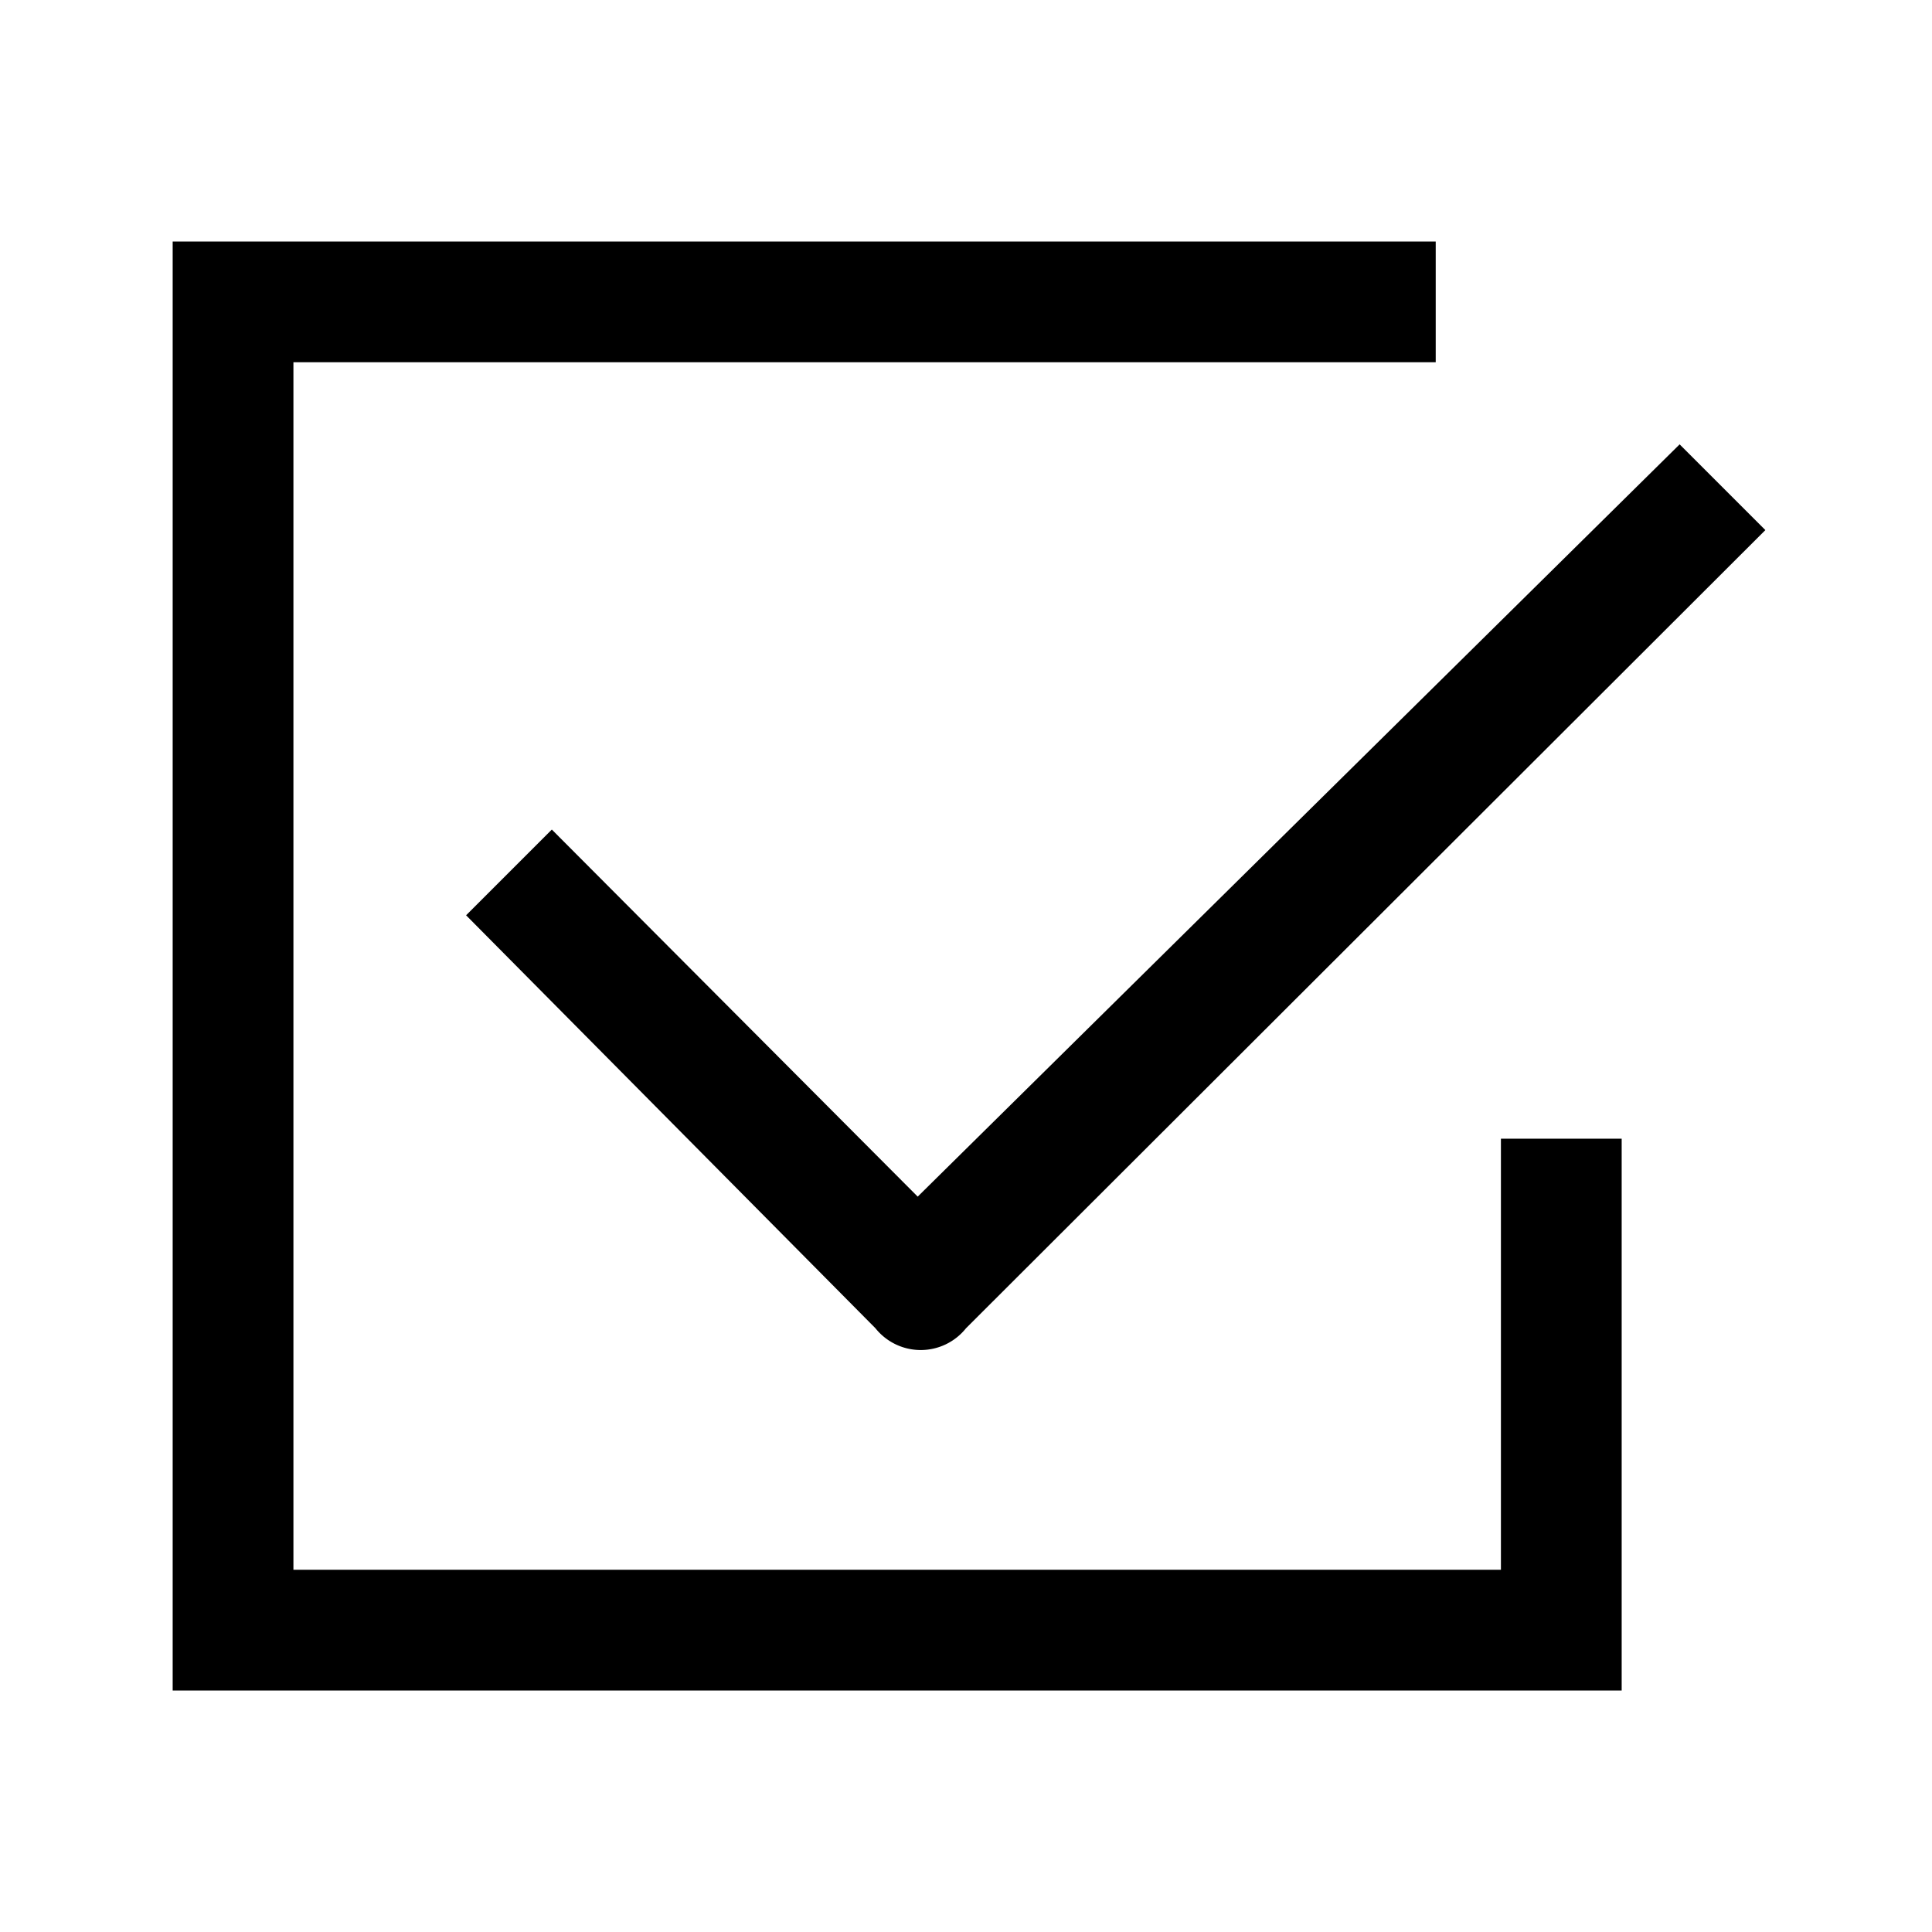 <svg id="Layer_1" data-name="Layer 1" xmlns="http://www.w3.org/2000/svg" viewBox="0 0 16 16"><path d="M12.43,9.43h1V14h-12V2H11.89V3H2.43V13h10ZM4.57,6.87l-.71.71L7.25,11A.48.48,0,0,0,8,11l6.62-6.61-.71-.71L7.6,9.91Z"/></svg>
